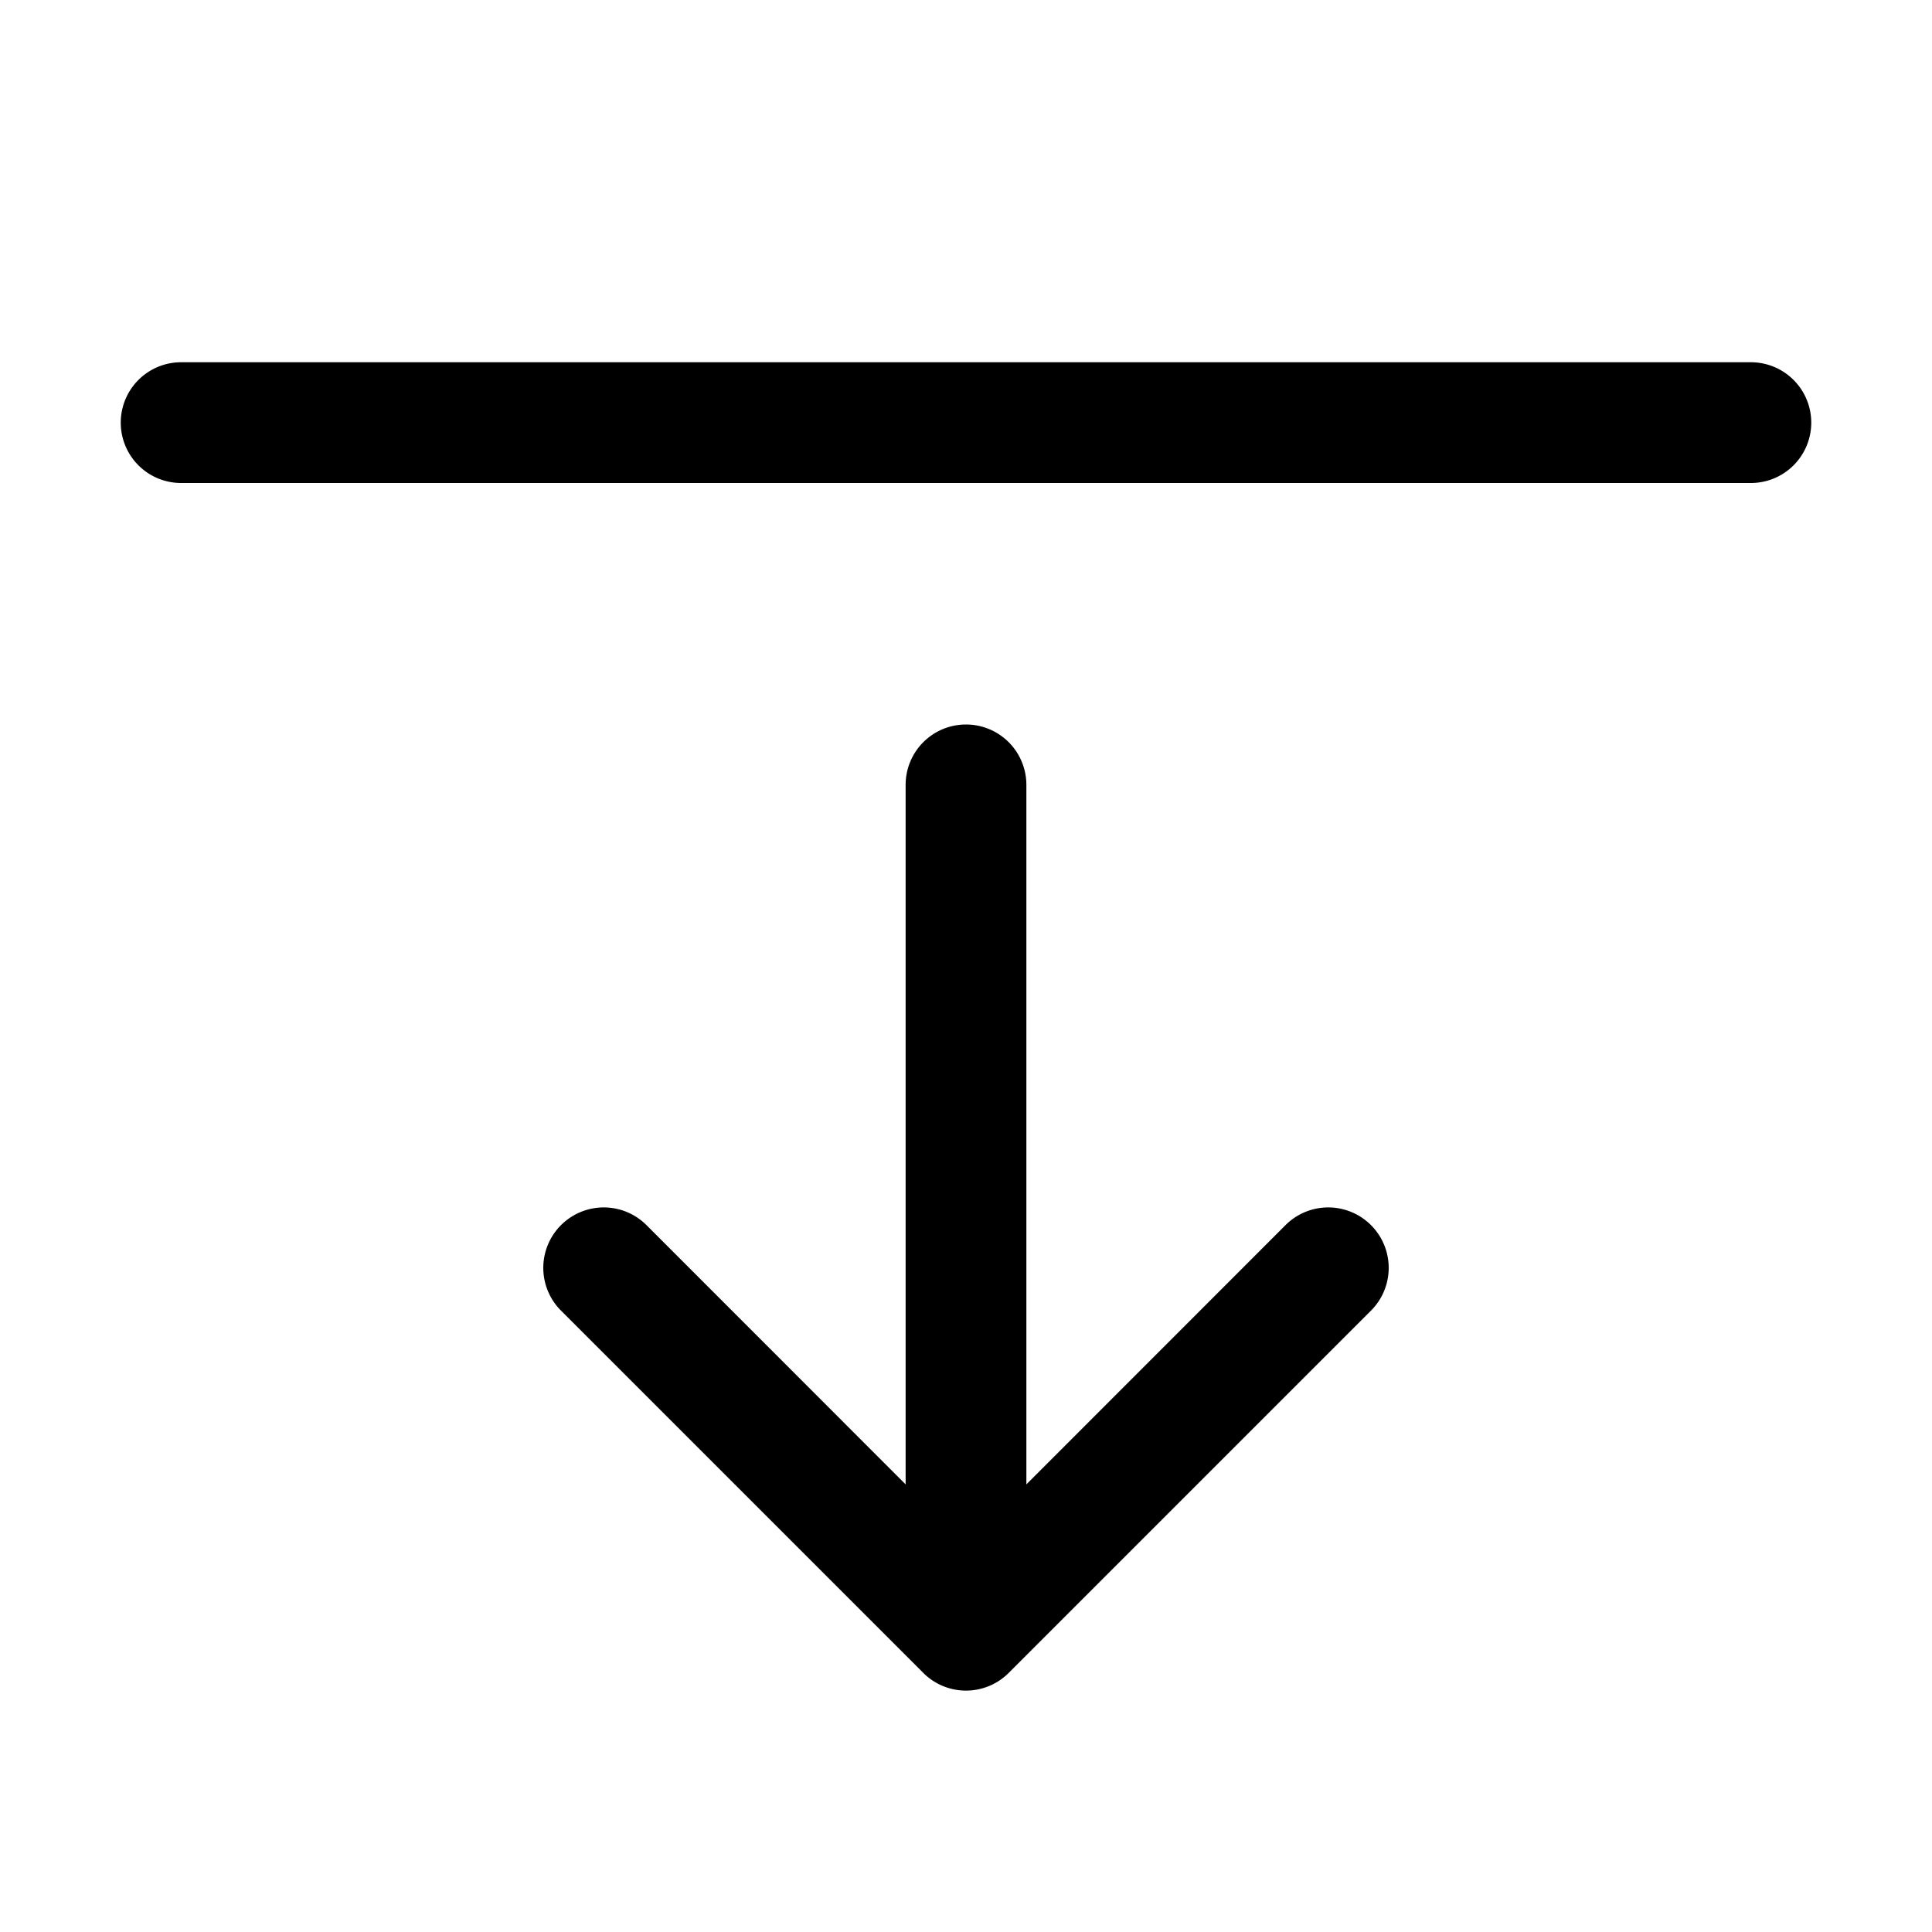 <svg xmlns="http://www.w3.org/2000/svg" fill="currentColor" class="bi bi-arrow-bar-down" viewBox="0 0 16 16"><path fill-rule="evenodd" d="M1 3.5a.5.5 0 01.5-.5h13a.5.5 0 010 1h-13a.5.5 0 01-.5-.5M8 6a.5.5 0 01.5.5v5.793l2.146-2.147a.5.5 0 01.708.708l-3 3a.5.5 0 01-.708 0l-3-3a.5.5 0 01.708-.708L7.5 12.293V6.5A.5.5 0 018 6"/></svg>